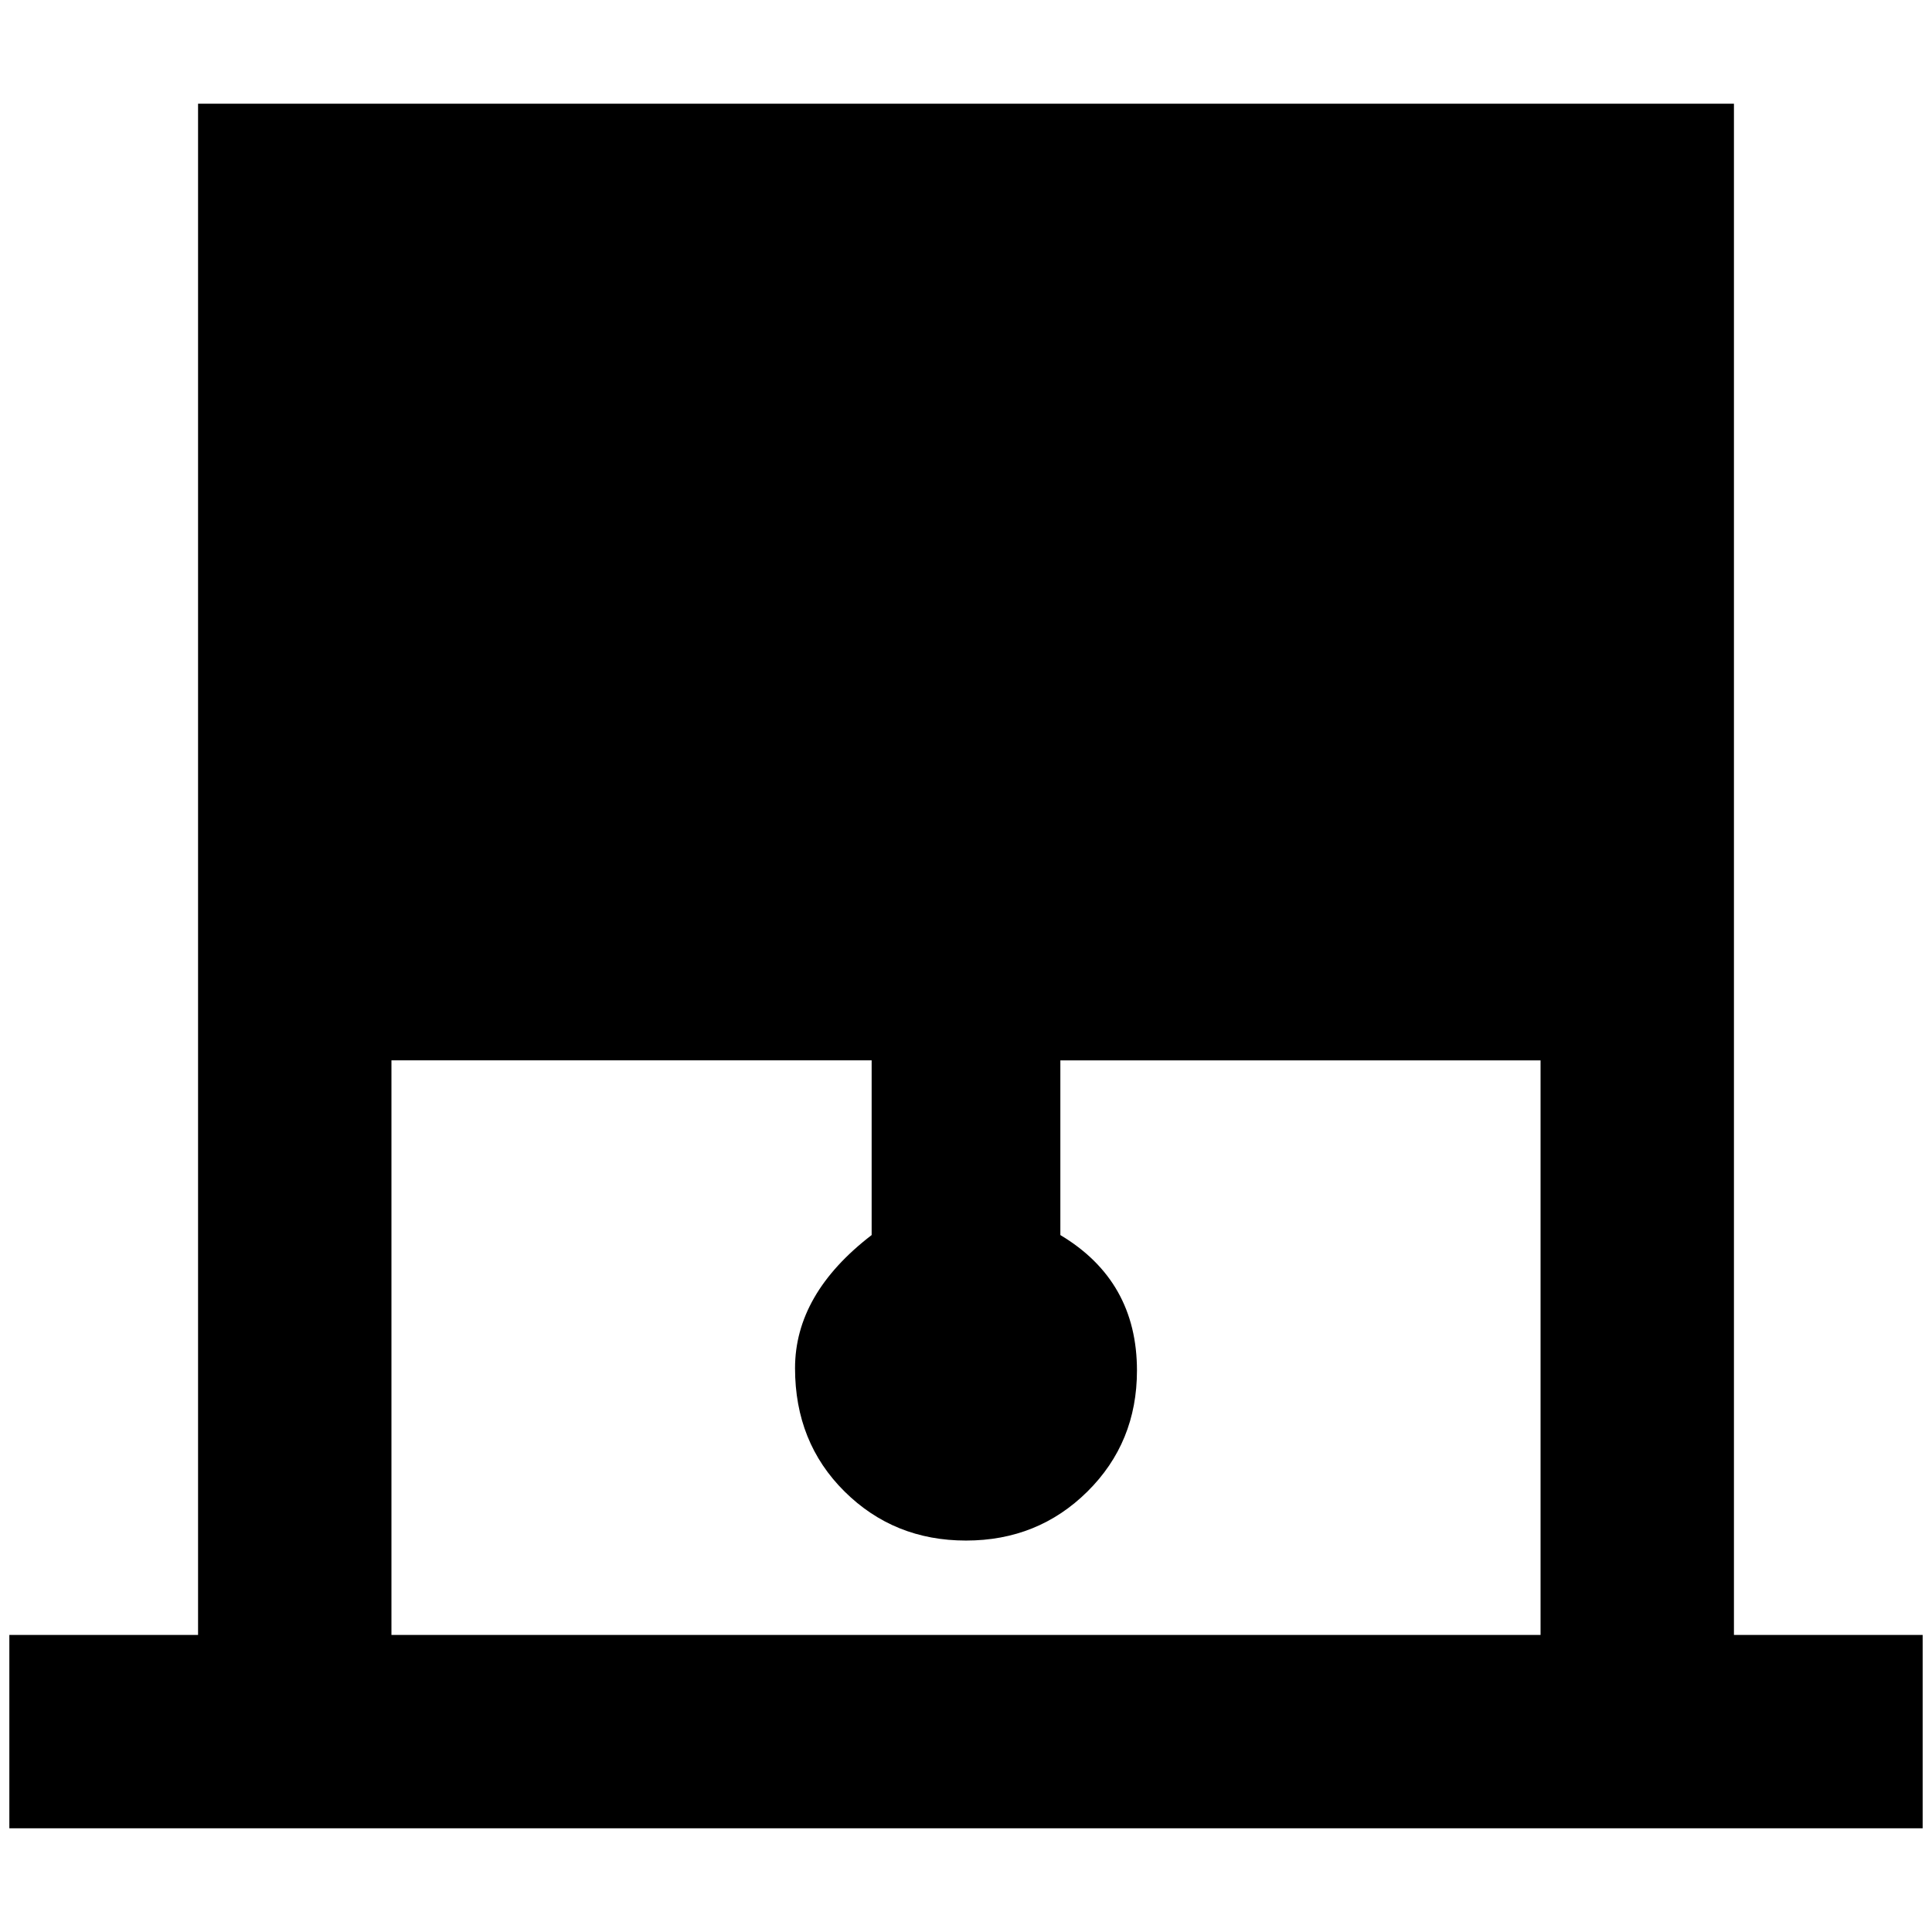 <?xml version="1.0" standalone="no"?>
<!DOCTYPE svg PUBLIC "-//W3C//DTD SVG 1.1//EN" "http://www.w3.org/Graphics/SVG/1.1/DTD/svg11.dtd" >
<svg xmlns="http://www.w3.org/2000/svg" xmlns:xlink="http://www.w3.org/1999/xlink" version="1.1" width="2048" height="2048" viewBox="-10 0 2068 2048">
   <path fill="currentColor"
d="M1846 1740v-1639h-1644v1639h-202v207h2048v-207h-202zM409 1740v-615h514v187q-82 63 -82 142.5t53 132t130 52.5t130 -52.5t53 -129.5q0 -96 -82 -145v-187h514v615h-1230z" />
</svg>
